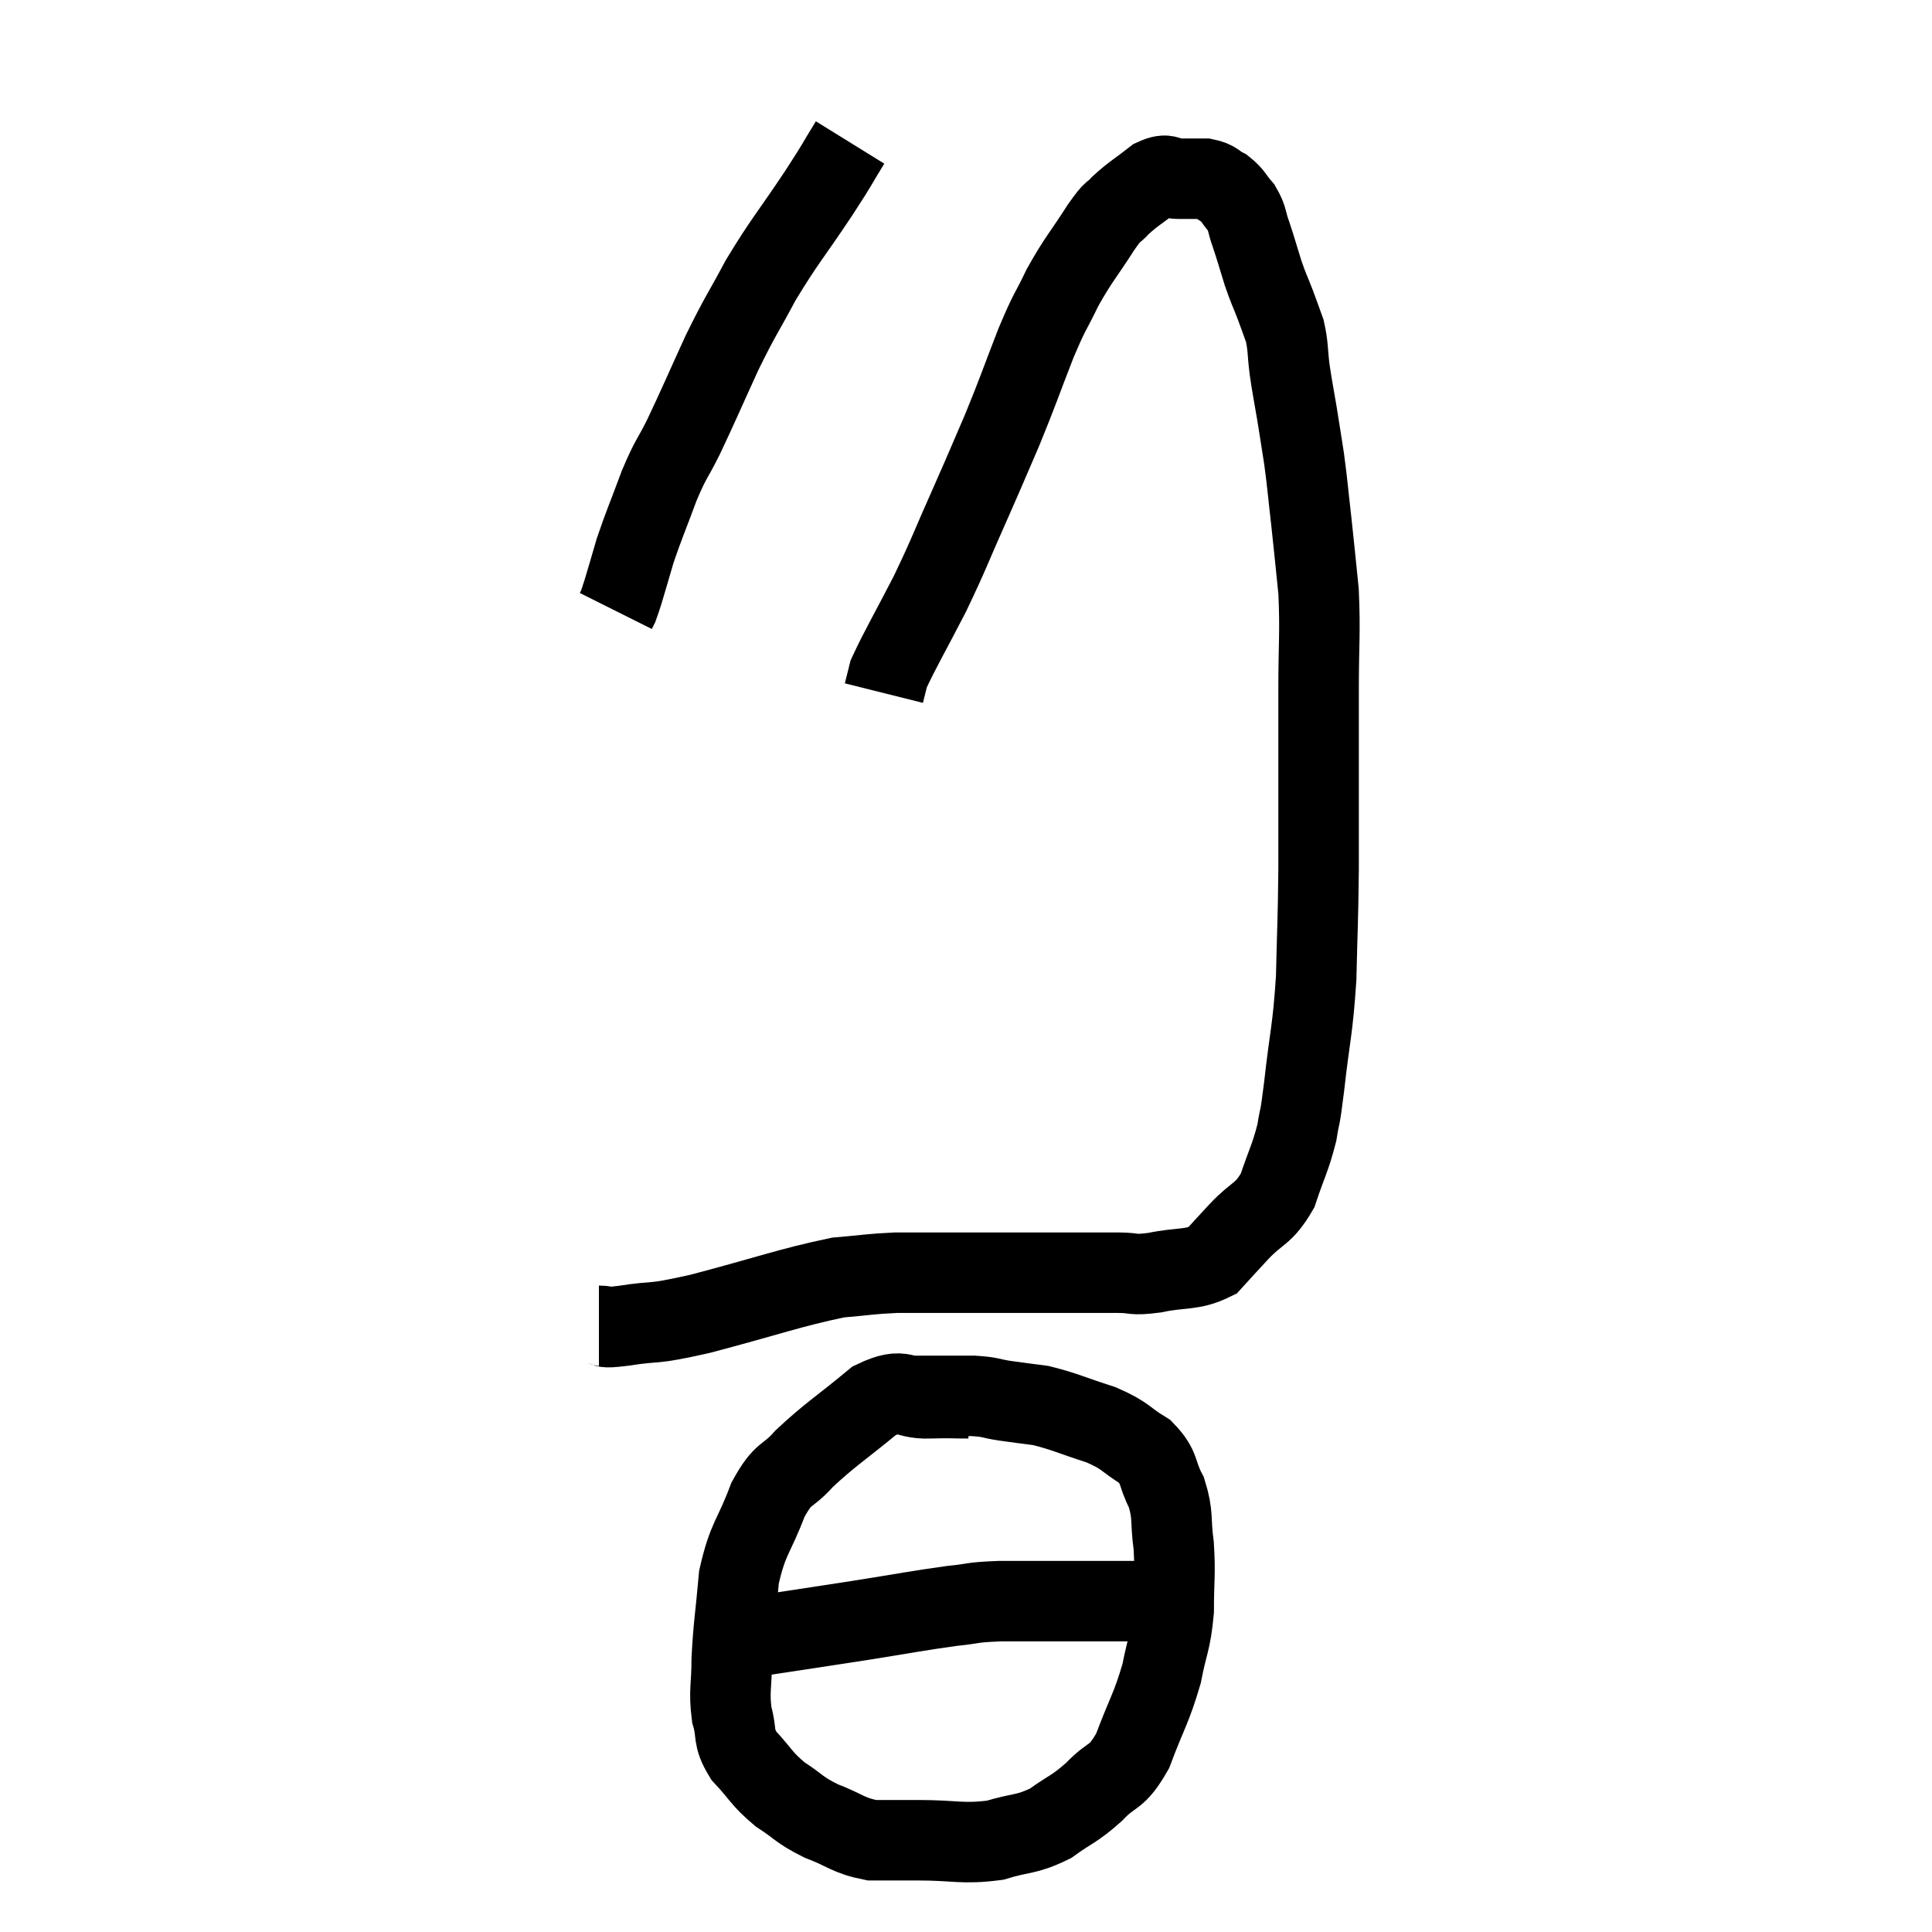 <svg width="48" height="48" viewBox="0 0 48 48" xmlns="http://www.w3.org/2000/svg"><path d="M 14.88 32.94 C 15.18 32.94, 14.85 33.015, 15.48 32.94 C 16.44 32.79, 16.065 32.94, 17.4 32.64 C 19.11 32.19, 19.605 31.995, 20.82 31.74 C 21.54 31.68, 21.6 31.65, 22.26 31.62 C 22.86 31.62, 22.71 31.62, 23.46 31.62 C 24.36 31.62, 24.45 31.62, 25.26 31.62 C 25.98 31.62, 26.07 31.62, 26.7 31.62 C 27.24 31.62, 27.285 31.62, 27.78 31.62 C 28.23 31.62, 28.095 31.695, 28.68 31.62 C 29.4 31.47, 29.595 31.575, 30.12 31.32 C 30.45 30.96, 30.375 31.035, 30.78 30.6 C 31.26 30.09, 31.38 30.195, 31.74 29.58 C 31.98 28.86, 32.055 28.785, 32.22 28.14 C 32.31 27.57, 32.28 27.96, 32.4 27 C 32.55 25.65, 32.61 25.65, 32.7 24.3 C 32.73 22.95, 32.745 22.98, 32.76 21.6 C 32.76 20.19, 32.76 19.89, 32.76 18.78 C 32.76 17.97, 32.76 18.18, 32.76 17.16 C 32.76 15.93, 32.805 15.75, 32.76 14.7 C 32.67 13.83, 32.67 13.785, 32.58 12.96 C 32.49 12.18, 32.49 12.075, 32.4 11.4 C 32.31 10.83, 32.31 10.815, 32.22 10.26 C 32.13 9.72, 32.115 9.69, 32.04 9.18 C 31.98 8.7, 32.01 8.625, 31.92 8.22 C 31.8 7.89, 31.815 7.92, 31.68 7.56 C 31.53 7.17, 31.53 7.215, 31.38 6.78 C 31.23 6.3, 31.215 6.225, 31.08 5.82 C 30.96 5.49, 31.005 5.445, 30.84 5.16 C 30.63 4.92, 30.645 4.86, 30.42 4.68 C 30.18 4.56, 30.225 4.5, 29.94 4.44 C 29.61 4.44, 29.595 4.44, 29.28 4.44 C 28.98 4.44, 29.04 4.275, 28.68 4.44 C 28.26 4.77, 28.17 4.8, 27.84 5.1 C 27.6 5.37, 27.72 5.13, 27.36 5.64 C 26.88 6.39, 26.805 6.42, 26.4 7.14 C 26.07 7.83, 26.115 7.635, 25.74 8.52 C 25.32 9.6, 25.305 9.69, 24.9 10.68 C 24.51 11.58, 24.57 11.46, 24.12 12.48 C 23.61 13.62, 23.61 13.695, 23.1 14.76 C 22.59 15.75, 22.365 16.125, 22.08 16.74 C 22.02 16.98, 21.99 17.1, 21.96 17.22 L 21.96 17.22" fill="none" stroke="black" stroke-width="2"></path><path d="M 21.12 3.54 C 20.73 4.17, 20.895 3.945, 20.34 4.8 C 19.62 5.88, 19.5 5.97, 18.9 6.96 C 18.42 7.86, 18.42 7.785, 17.94 8.76 C 17.46 9.81, 17.37 10.035, 16.98 10.86 C 16.68 11.46, 16.68 11.355, 16.38 12.06 C 16.08 12.87, 16.005 13.02, 15.78 13.68 C 15.63 14.19, 15.585 14.355, 15.48 14.7 C 15.42 14.88, 15.405 14.94, 15.36 15.06 L 15.3 15.18" fill="none" stroke="black" stroke-width="2"></path><path d="M 24.06 34.74 C 23.58 34.74, 23.685 34.725, 23.1 34.74 C 22.41 34.77, 22.5 34.425, 21.72 34.8 C 20.85 35.52, 20.64 35.625, 19.98 36.24 C 19.53 36.75, 19.485 36.525, 19.08 37.26 C 18.72 38.22, 18.585 38.19, 18.36 39.18 C 18.27 40.2, 18.225 40.365, 18.18 41.22 C 18.18 41.91, 18.105 42, 18.18 42.6 C 18.33 43.11, 18.18 43.125, 18.48 43.62 C 18.93 44.1, 18.9 44.175, 19.38 44.58 C 19.89 44.91, 19.83 44.955, 20.4 45.24 C 21.03 45.48, 21.06 45.6, 21.66 45.72 C 22.23 45.72, 22.035 45.72, 22.8 45.72 C 23.76 45.72, 23.895 45.825, 24.72 45.72 C 25.41 45.51, 25.485 45.6, 26.1 45.3 C 26.64 44.91, 26.67 44.97, 27.18 44.52 C 27.66 44.01, 27.72 44.235, 28.14 43.5 C 28.5 42.54, 28.605 42.45, 28.86 41.58 C 29.01 40.8, 29.085 40.815, 29.16 40.02 C 29.16 39.21, 29.205 39.135, 29.16 38.4 C 29.07 37.74, 29.16 37.665, 28.98 37.08 C 28.71 36.57, 28.845 36.48, 28.44 36.06 C 27.9 35.73, 28.005 35.685, 27.36 35.4 C 26.61 35.16, 26.46 35.07, 25.86 34.92 C 25.41 34.86, 25.38 34.86, 24.96 34.8 C 24.57 34.74, 24.645 34.71, 24.18 34.68 C 23.64 34.68, 23.49 34.68, 23.1 34.68 C 22.86 34.68, 22.74 34.68, 22.62 34.68 L 22.62 34.68" fill="none" stroke="black" stroke-width="2"></path><path d="M 18.6 40.68 C 19.98 40.47, 20.1 40.455, 21.36 40.26 C 22.5 40.08, 22.77 40.02, 23.64 39.9 C 24.24 39.84, 24.075 39.81, 24.84 39.78 C 25.77 39.78, 25.83 39.78, 26.7 39.78 C 27.51 39.78, 27.6 39.78, 28.32 39.78 C 28.95 39.78, 29.235 39.78, 29.58 39.78 C 29.64 39.78, 29.67 39.78, 29.7 39.78 L 29.7 39.78" fill="none" stroke="black" stroke-width="2"></path></svg>